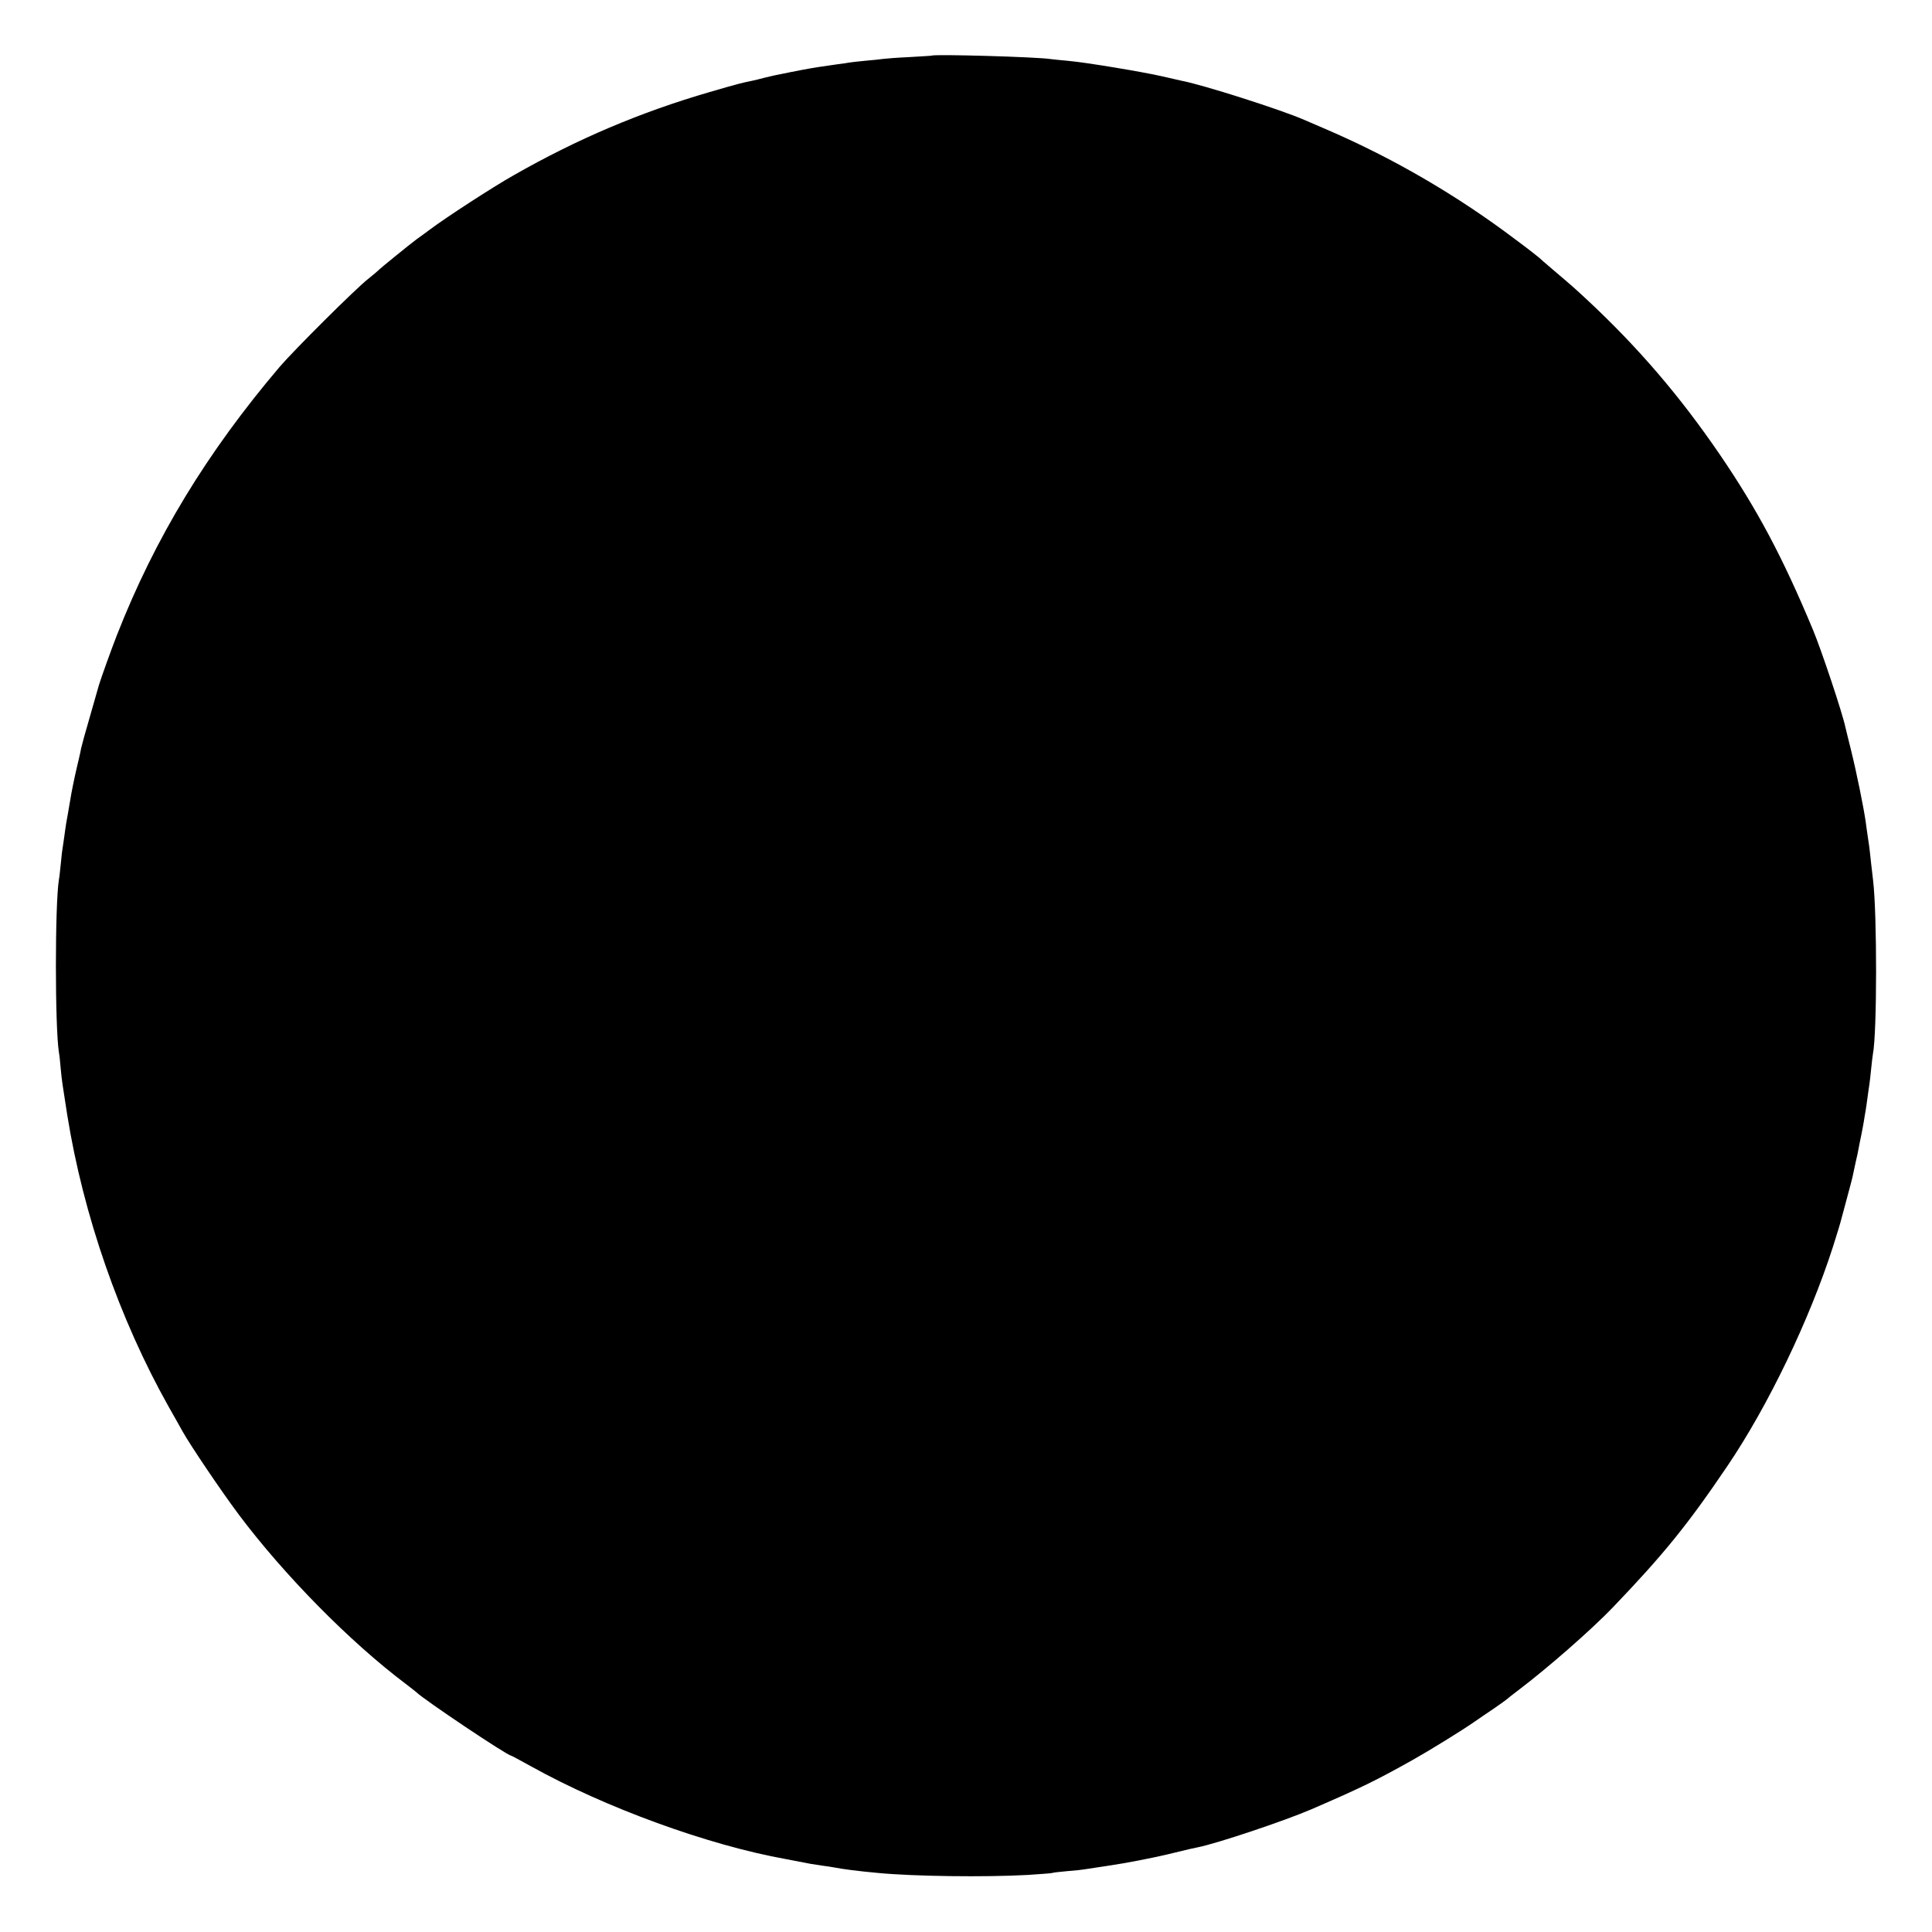 <?xml version="1.0" standalone="no"?>
<!DOCTYPE svg PUBLIC "-//W3C//DTD SVG 20010904//EN"
 "http://www.w3.org/TR/2001/REC-SVG-20010904/DTD/svg10.dtd">
<svg version="1.0" xmlns="http://www.w3.org/2000/svg"
 width="1063pt" height="1063pt" viewBox="0 0 1063 1063"
 preserveAspectRatio="xMidYMid meet">
<g transform="translate(0,1063) scale(0.1,-0.1)"
fill="#000000" stroke="none">
<path d="M5127 10324 c-1 -1 -56 -4 -122 -8 -66 -3 -131 -8 -145 -10 -14 -2
-57 -7 -96 -10 -39 -4 -80 -8 -90 -10 -11 -2 -41 -7 -69 -10 -92 -13 -120 -17
-200 -32 -44 -9 -89 -17 -100 -20 -11 -2 -29 -6 -40 -8 -11 -2 -38 -9 -60 -14
-22 -6 -51 -13 -65 -16 -59 -12 -83 -18 -234 -62 -382 -111 -729 -258 -1081
-459 -115 -65 -372 -232 -461 -299 -23 -17 -54 -40 -70 -51 -34 -25 -207 -165
-214 -174 -3 -3 -27 -24 -55 -46 -70 -55 -406 -390 -486 -483 -400 -471 -686
-941 -896 -1477 -32 -82 -88 -238 -99 -275 -2 -8 -24 -84 -48 -168 -25 -85
-47 -166 -50 -180 -2 -15 -14 -65 -25 -112 -11 -47 -28 -128 -36 -180 -9 -52
-18 -106 -21 -120 -2 -14 -7 -45 -10 -70 -3 -25 -8 -53 -9 -62 -2 -9 -7 -48
-10 -85 -4 -37 -8 -79 -11 -93 -22 -137 -22 -809 0 -950 3 -14 7 -54 10 -90 7
-73 8 -75 36 -255 88 -550 287 -1123 558 -1605 36 -63 70 -124 76 -135 41 -74
215 -332 311 -460 250 -333 611 -699 915 -928 30 -23 57 -44 60 -47 41 -41
502 -350 523 -350 2 0 50 -26 108 -58 409 -228 978 -435 1404 -511 57 -11 80
-15 135 -26 14 -2 43 -7 65 -10 23 -3 50 -7 60 -9 57 -11 137 -21 245 -31 198
-19 589 -24 825 -11 72 5 132 9 135 11 3 2 40 6 83 10 43 3 86 8 95 10 17 3
86 13 132 20 95 14 229 40 319 61 139 34 142 34 171 40 106 21 476 145 625
209 275 119 355 158 560 273 89 50 266 159 335 207 25 17 74 51 110 75 36 25
67 47 70 50 3 3 34 28 70 55 157 119 397 329 513 450 279 291 413 456 632 780
224 331 451 804 580 1205 20 63 38 122 40 130 2 8 18 67 35 130 17 63 34 126
36 140 3 14 10 45 15 70 6 25 13 56 15 70 2 14 9 45 14 70 5 25 12 61 15 80 3
19 7 46 10 60 2 14 7 45 10 70 3 25 8 56 10 70 2 14 7 53 10 87 3 34 8 71 10
84 23 119 23 769 1 954 -2 17 -7 59 -11 95 -4 36 -8 76 -10 90 -14 93 -17 118
-20 140 -11 77 -50 270 -81 395 -14 55 -27 110 -30 122 -16 78 -133 428 -179
538 -166 398 -305 660 -513 965 -218 319 -447 587 -729 850 -71 66 -79 73
-193 170 -36 30 -67 58 -70 61 -3 3 -61 49 -130 100 -323 244 -670 446 -1035
604 -60 26 -119 51 -130 56 -123 54 -557 193 -675 215 -13 3 -60 14 -105 24
-109 25 -423 77 -515 85 -41 4 -86 8 -99 10 -73 12 -643 28 -654 19z"/>
</g>
</svg>

